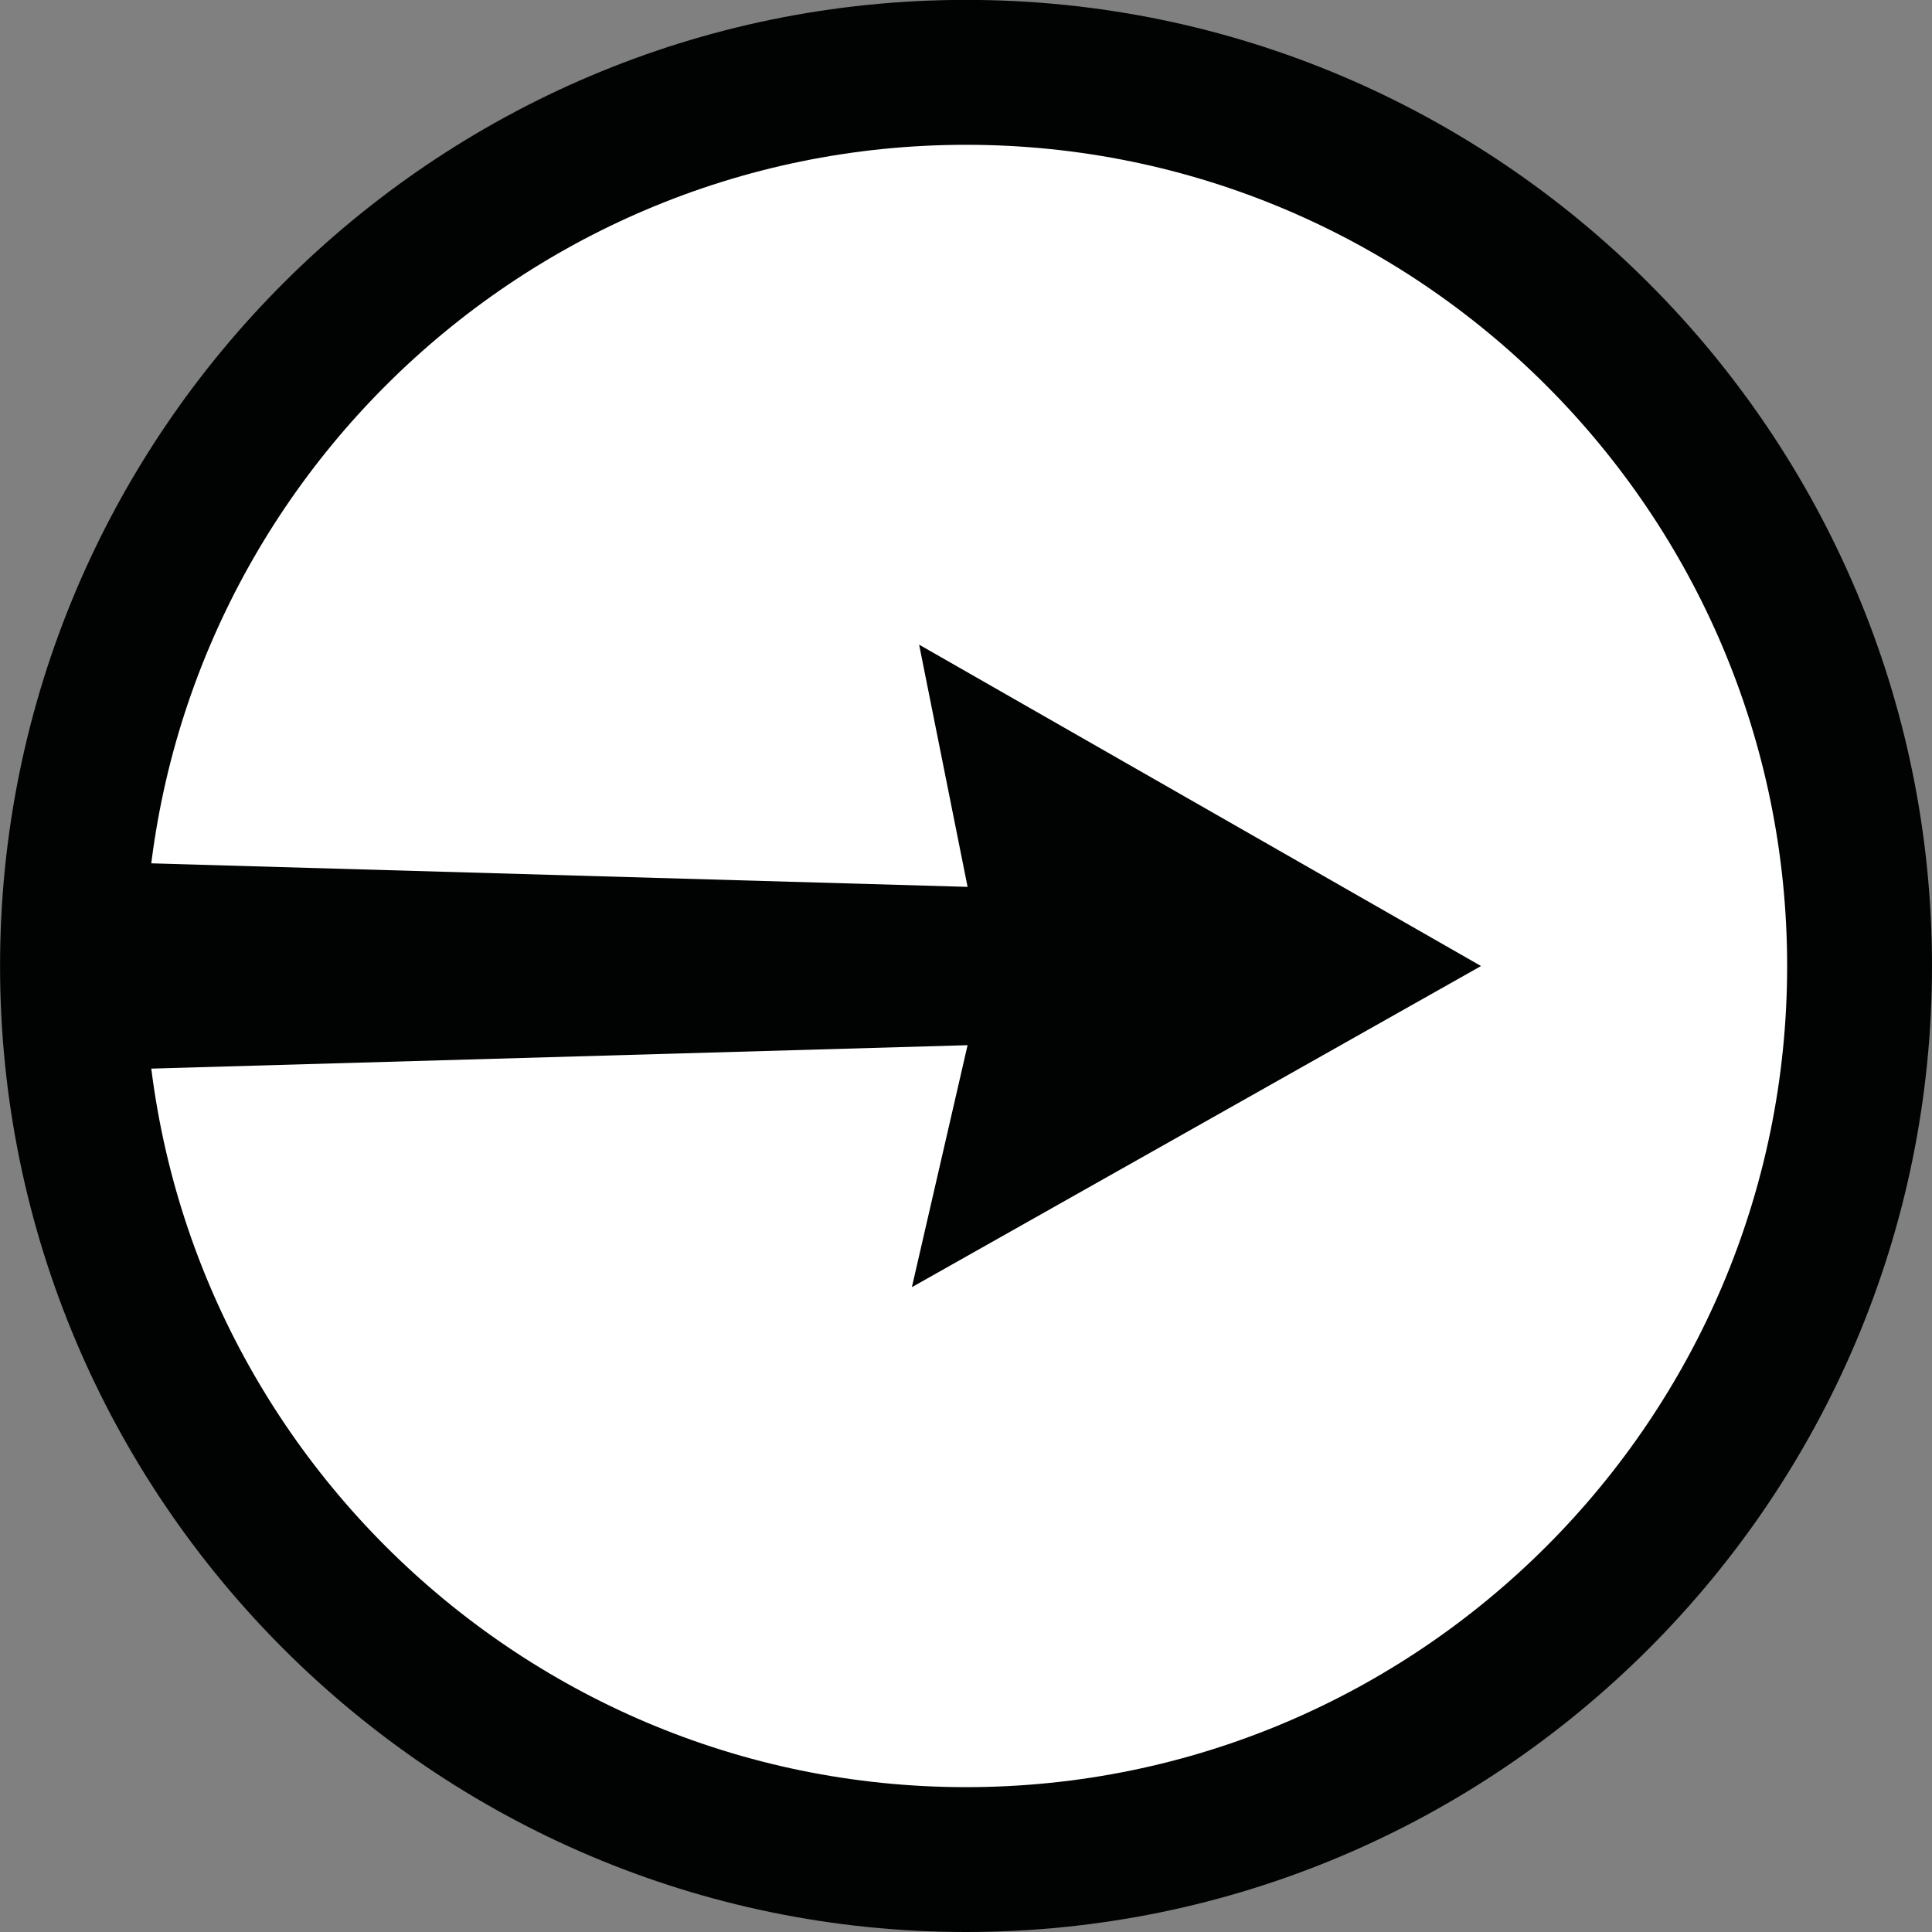 <?xml version="1.0" encoding="utf-8"?>
<!-- Generator: Adobe Illustrator 15.0.0, SVG Export Plug-In . SVG Version: 6.00 Build 0)  -->
<!DOCTYPE svg PUBLIC "-//W3C//DTD SVG 1.0//EN" "http://www.w3.org/TR/2001/REC-SVG-20010904/DTD/svg10.dtd">
<svg version="1.0" id="Layer_1" xmlns="http://www.w3.org/2000/svg" xmlns:xlink="http://www.w3.org/1999/xlink" x="0px" y="0px"
	 width="35.999px" height="35.999px" viewBox="0 0 35.999 35.999" enable-background="new 0 0 35.999 35.999" xml:space="preserve">
<rect x="0" y="0" width="35.999" height="35.999" fill="#808080" stroke="none"/>
<g>
	<circle fill="#FFFFFF" cx="18.001" cy="17.999" r="16.651"/>
	<path fill="#010202" d="M0.001,17.998c0-9.925,8.076-18,18-18S35.999,8.075,35.999,18S27.924,35.999,18,35.999
		C8.076,35.999,0.001,27.923,0.001,17.998z M33.3,18c0-8.438-6.863-15.302-15.299-15.302S2.7,9.561,2.7,17.998
		C2.7,26.435,9.563,33.3,18,33.3C26.436,33.3,33.3,26.437,33.3,18z"/>
</g>
<g>
	<polyline fill="#010202" points="27.596,18 16.991,23.984 18.029,19.475 1.364,19.953 1.364,16.045 18.029,16.525 17.126,12.012 
		27.596,18 	"/>
</g>
</svg>
